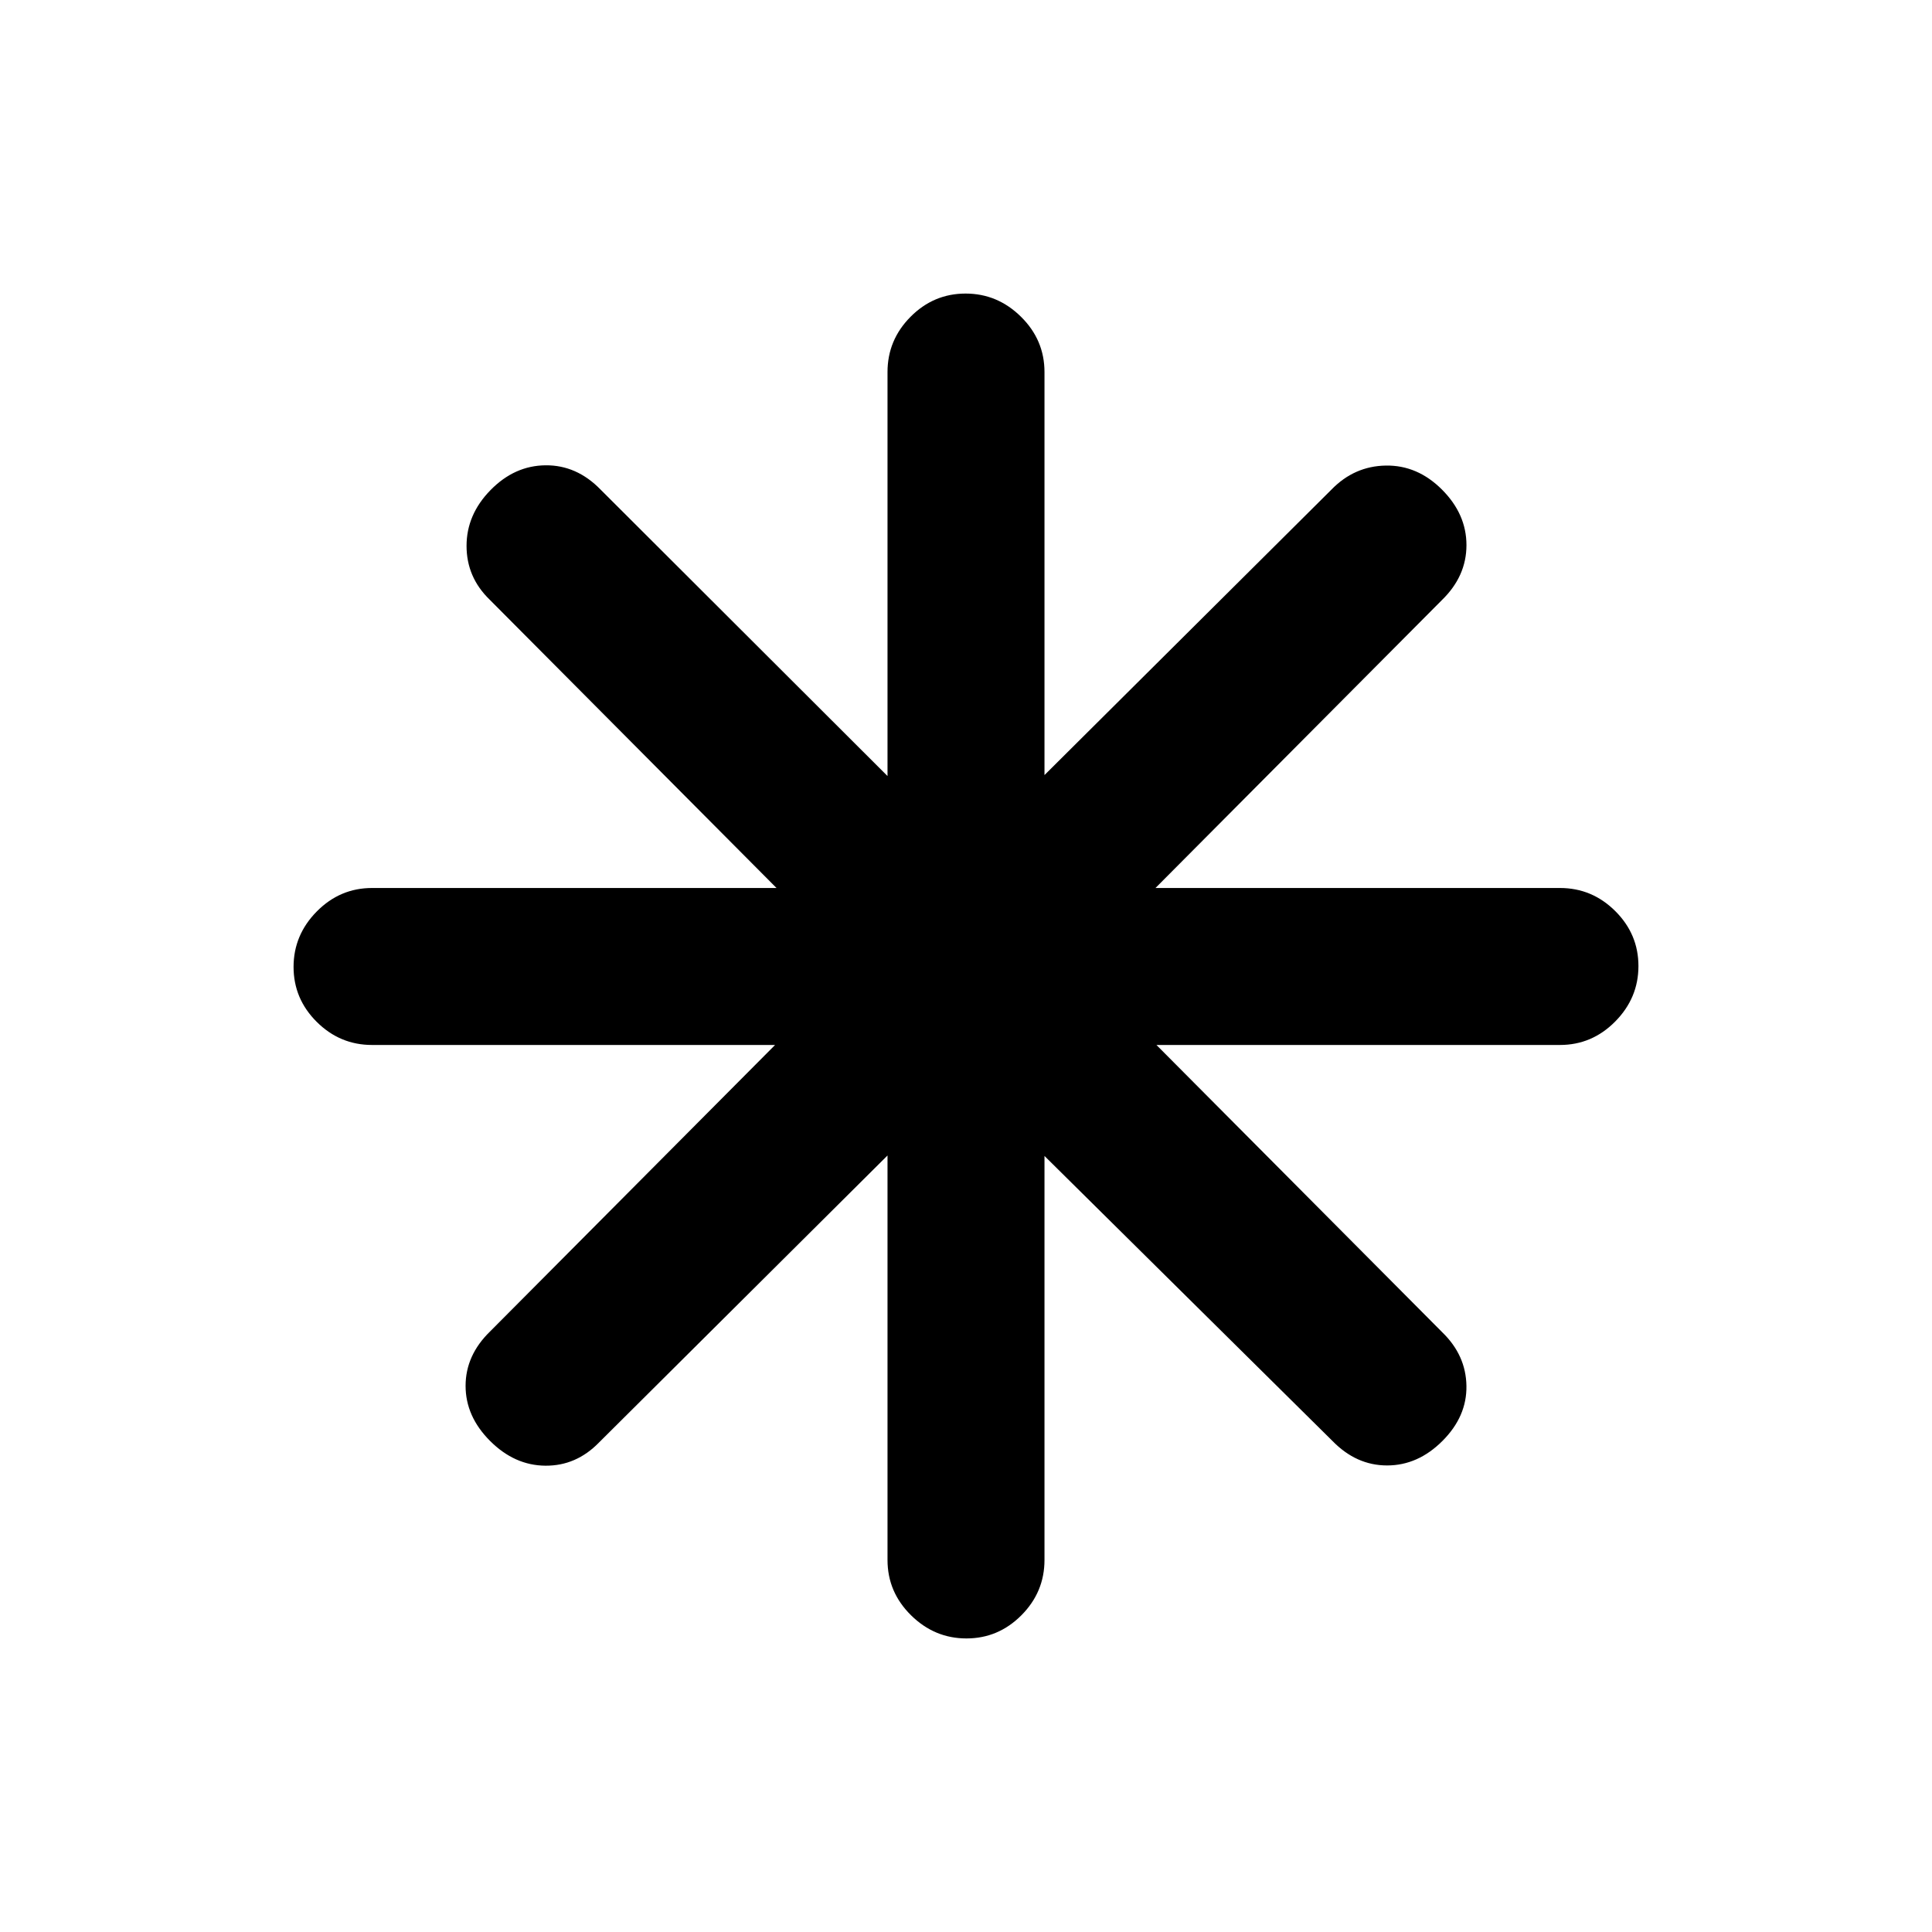 <svg xmlns="http://www.w3.org/2000/svg" height="20" viewBox="0 -960 960 960" width="20"><path d="M480.211-145.869q-15.863 0-27.537-11.524T441-184.87v-200.978L297.674-243.261q-11.341 11.674-26.66 11.555-15.318-.12-27.492-12.294-12.174-12.174-12.174-27.373 0-15.199 12.174-27.04L385.13-440.761H184.87q-15.953 0-27.477-11.463-11.524-11.464-11.524-27.326 0-15.863 11.524-27.537t27.477-11.674h200.978L243.261-662.087q-11.435-11.101-11.435-26.67t11.935-27.743q11.935-12.174 27.373-12.294 15.438-.119 27.279 12.055L441-574.392V-775.13q0-15.953 11.463-27.477 11.464-11.524 27.326-11.524 15.863 0 27.537 11.524T519-775.13v200.26l142.609-141.869q11.34-11.674 27.029-11.924 15.688-.25 27.862 11.924 12.174 12.174 12.174 27.612 0 15.439-12.174 27.279L574.152-518.761H775.13q15.953 0 27.477 11.463 11.524 11.464 11.524 27.327 0 15.862-11.524 27.536-11.524 11.674-27.477 11.674H574.631l142.108 142.848q11.674 11.341 11.924 26.54T716.739-244q-12.174 12.174-27.493 12.174-15.318 0-27.159-12.174L519-385.608v200.738q0 15.953-11.463 27.477-11.464 11.524-27.326 11.524Z"/></svg>